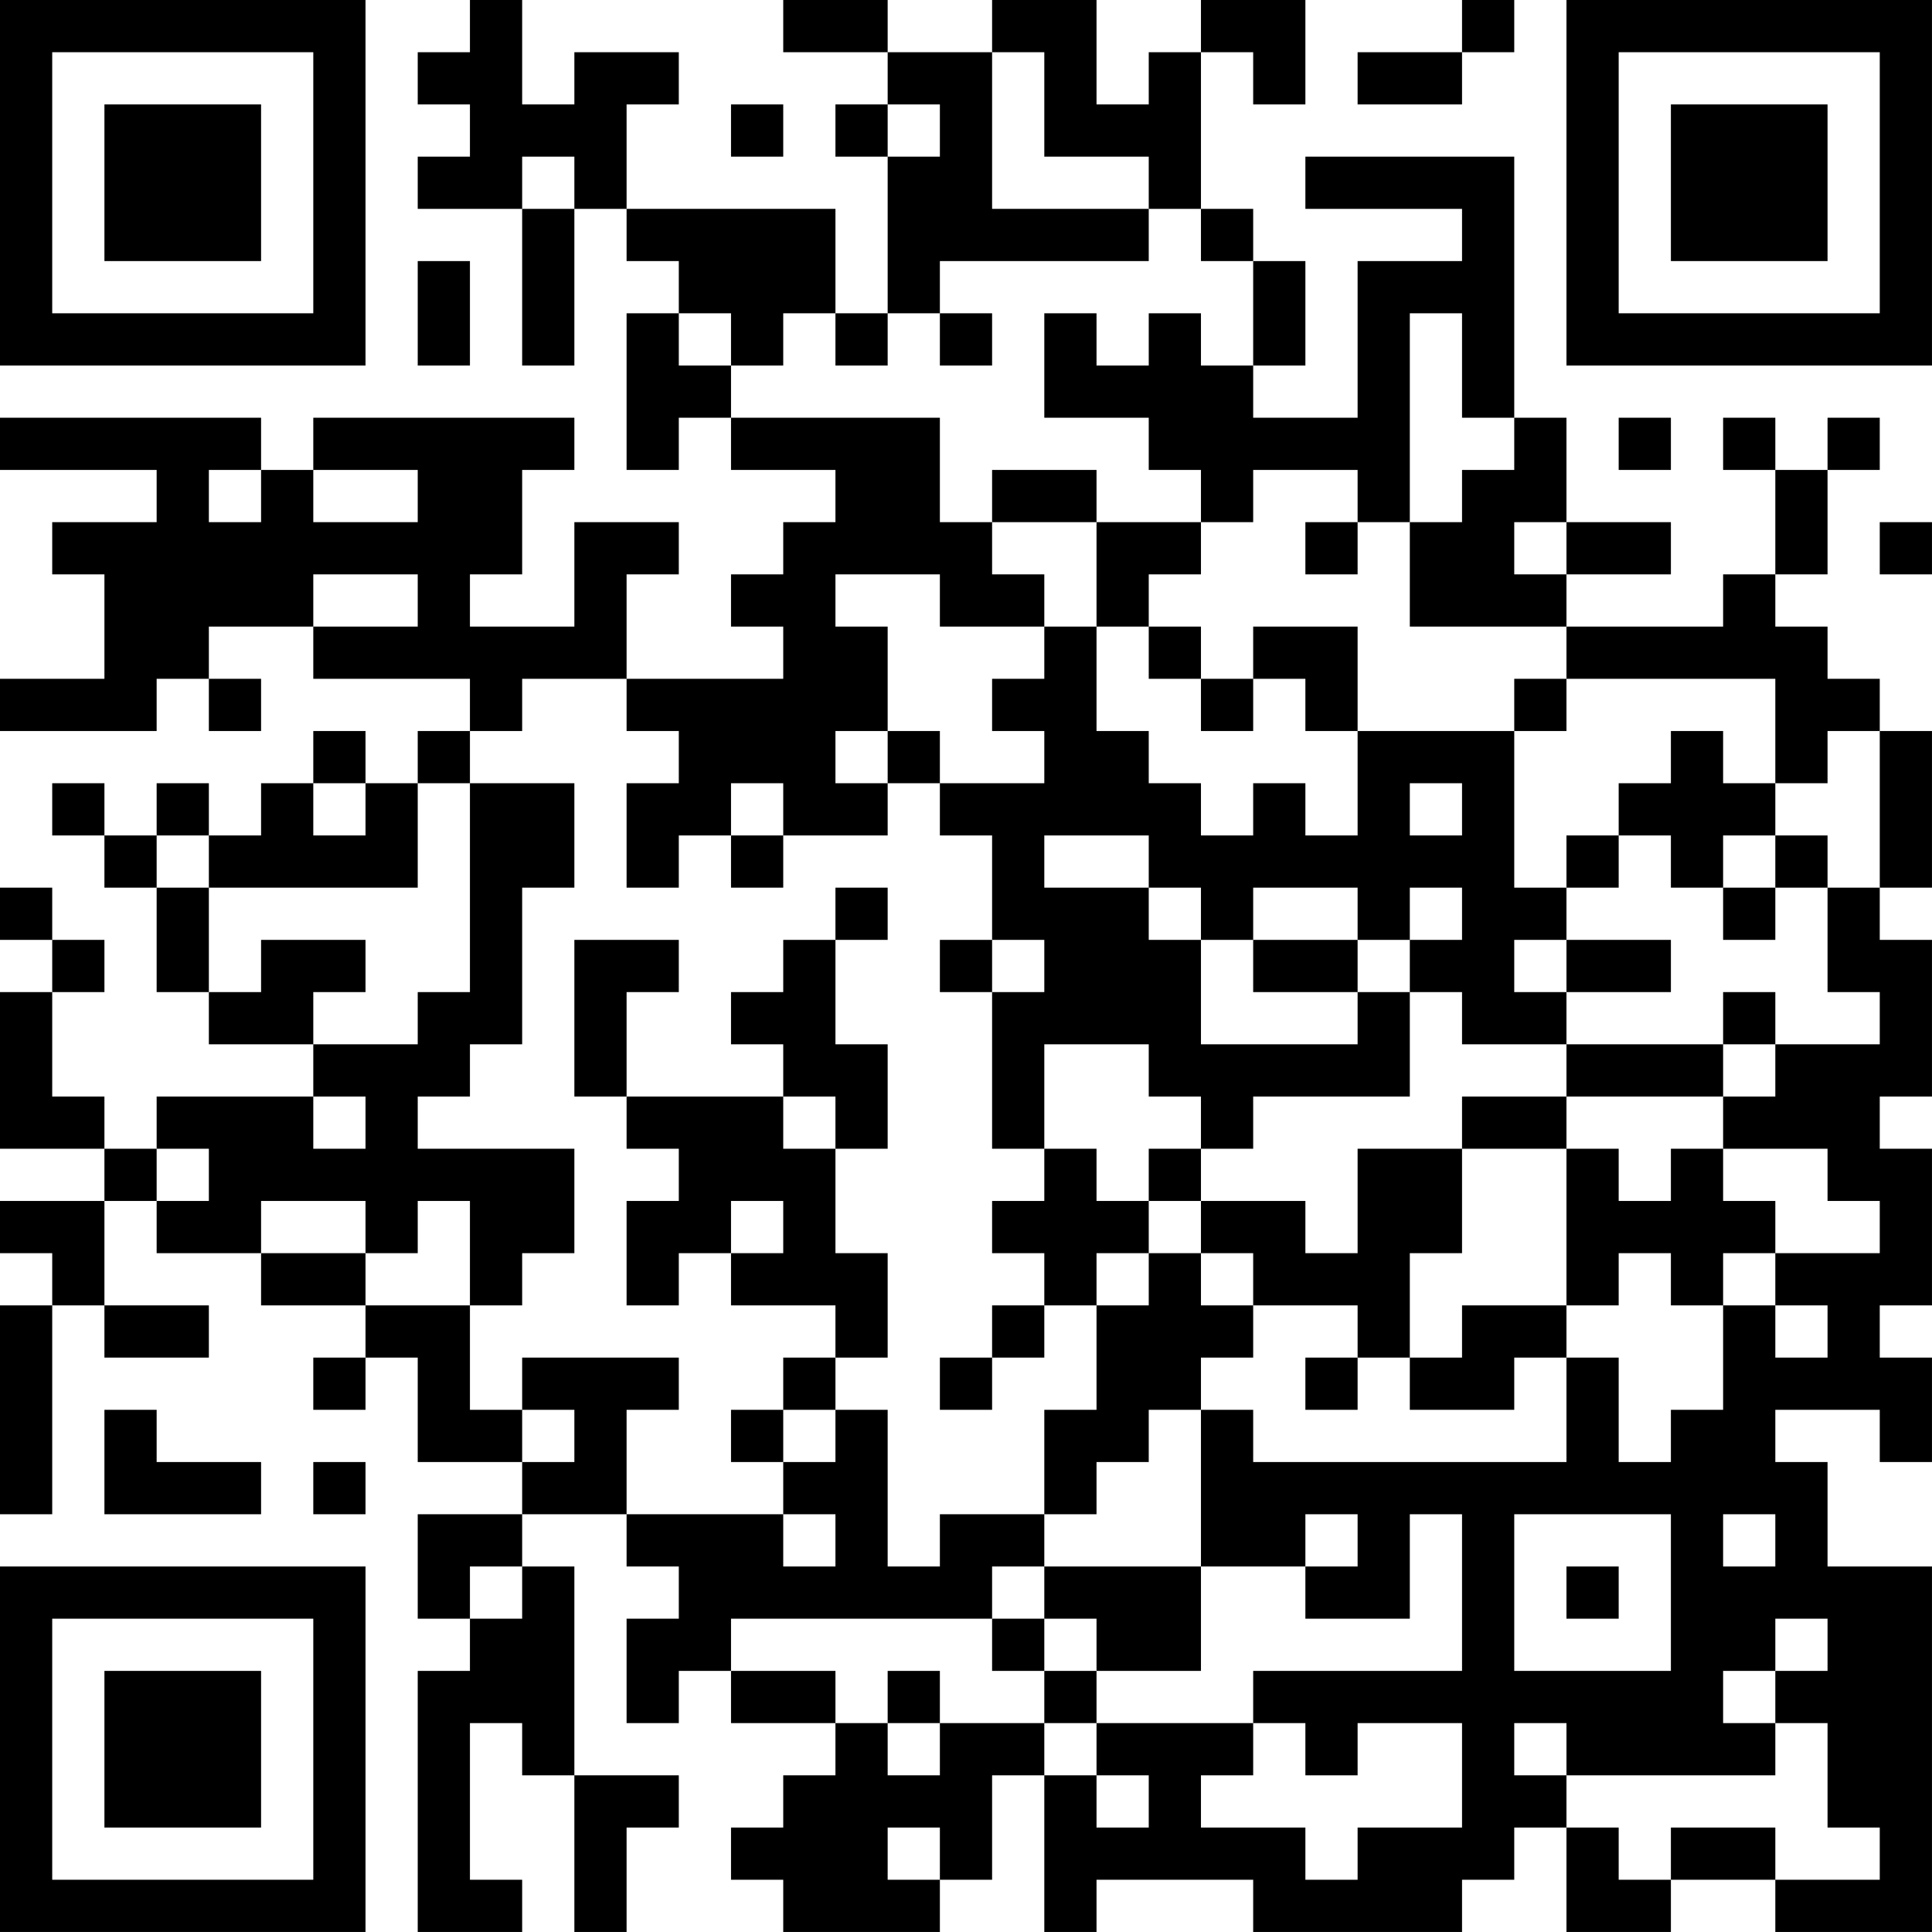 <?xml version="1.0" encoding="UTF-8"?>
<svg xmlns="http://www.w3.org/2000/svg" version="1.1" width="150" height="150" viewBox="0 0 150 150"><rect x="0" y="0" width="150" height="150" fill="#ffffff"/><g transform="scale(4.054)"><g transform="translate(0,0)"><path fill-rule="evenodd" d="M9 0L9 1L8 1L8 2L9 2L9 3L8 3L8 4L10 4L10 7L11 7L11 4L12 4L12 5L13 5L13 6L12 6L12 9L13 9L13 8L14 8L14 9L16 9L16 10L15 10L15 11L14 11L14 12L15 12L15 13L12 13L12 11L13 11L13 10L11 10L11 12L9 12L9 11L10 11L10 9L11 9L11 8L6 8L6 9L5 9L5 8L0 8L0 9L3 9L3 10L1 10L1 11L2 11L2 13L0 13L0 14L3 14L3 13L4 13L4 14L5 14L5 13L4 13L4 12L6 12L6 13L9 13L9 14L8 14L8 15L7 15L7 14L6 14L6 15L5 15L5 16L4 16L4 15L3 15L3 16L2 16L2 15L1 15L1 16L2 16L2 17L3 17L3 19L4 19L4 20L6 20L6 21L3 21L3 22L2 22L2 21L1 21L1 19L2 19L2 18L1 18L1 17L0 17L0 18L1 18L1 19L0 19L0 22L2 22L2 23L0 23L0 24L1 24L1 25L0 25L0 29L1 29L1 25L2 25L2 26L4 26L4 25L2 25L2 23L3 23L3 24L5 24L5 25L7 25L7 26L6 26L6 27L7 27L7 26L8 26L8 28L10 28L10 29L8 29L8 31L9 31L9 32L8 32L8 37L10 37L10 36L9 36L9 33L10 33L10 34L11 34L11 37L12 37L12 35L13 35L13 34L11 34L11 30L10 30L10 29L12 29L12 30L13 30L13 31L12 31L12 33L13 33L13 32L14 32L14 33L16 33L16 34L15 34L15 35L14 35L14 36L15 36L15 37L18 37L18 36L19 36L19 34L20 34L20 37L21 37L21 36L24 36L24 37L28 37L28 36L29 36L29 35L30 35L30 37L32 37L32 36L34 36L34 37L37 37L37 30L35 30L35 28L34 28L34 27L36 27L36 28L37 28L37 26L36 26L36 25L37 25L37 22L36 22L36 21L37 21L37 18L36 18L36 17L37 17L37 14L36 14L36 13L35 13L35 12L34 12L34 11L35 11L35 9L36 9L36 8L35 8L35 9L34 9L34 8L33 8L33 9L34 9L34 11L33 11L33 12L30 12L30 11L32 11L32 10L30 10L30 8L29 8L29 3L25 3L25 4L28 4L28 5L26 5L26 8L24 8L24 7L25 7L25 5L24 5L24 4L23 4L23 1L24 1L24 2L25 2L25 0L23 0L23 1L22 1L22 2L21 2L21 0L19 0L19 1L17 1L17 0L15 0L15 1L17 1L17 2L16 2L16 3L17 3L17 6L16 6L16 4L12 4L12 2L13 2L13 1L11 1L11 2L10 2L10 0ZM28 0L28 1L26 1L26 2L28 2L28 1L29 1L29 0ZM19 1L19 4L22 4L22 5L18 5L18 6L17 6L17 7L16 7L16 6L15 6L15 7L14 7L14 6L13 6L13 7L14 7L14 8L18 8L18 10L19 10L19 11L20 11L20 12L18 12L18 11L16 11L16 12L17 12L17 14L16 14L16 15L17 15L17 16L15 16L15 15L14 15L14 16L13 16L13 17L12 17L12 15L13 15L13 14L12 14L12 13L10 13L10 14L9 14L9 15L8 15L8 17L4 17L4 16L3 16L3 17L4 17L4 19L5 19L5 18L7 18L7 19L6 19L6 20L8 20L8 19L9 19L9 15L11 15L11 17L10 17L10 20L9 20L9 21L8 21L8 22L11 22L11 24L10 24L10 25L9 25L9 23L8 23L8 24L7 24L7 23L5 23L5 24L7 24L7 25L9 25L9 27L10 27L10 28L11 28L11 27L10 27L10 26L13 26L13 27L12 27L12 29L15 29L15 30L16 30L16 29L15 29L15 28L16 28L16 27L17 27L17 30L18 30L18 29L20 29L20 30L19 30L19 31L14 31L14 32L16 32L16 33L17 33L17 34L18 34L18 33L20 33L20 34L21 34L21 35L22 35L22 34L21 34L21 33L24 33L24 34L23 34L23 35L25 35L25 36L26 36L26 35L28 35L28 33L26 33L26 34L25 34L25 33L24 33L24 32L28 32L28 29L27 29L27 31L25 31L25 30L26 30L26 29L25 29L25 30L23 30L23 27L24 27L24 28L30 28L30 26L31 26L31 28L32 28L32 27L33 27L33 25L34 25L34 26L35 26L35 25L34 25L34 24L36 24L36 23L35 23L35 22L33 22L33 21L34 21L34 20L36 20L36 19L35 19L35 17L36 17L36 14L35 14L35 15L34 15L34 13L30 13L30 12L27 12L27 10L28 10L28 9L29 9L29 8L28 8L28 6L27 6L27 10L26 10L26 9L24 9L24 10L23 10L23 9L22 9L22 8L20 8L20 6L21 6L21 7L22 7L22 6L23 6L23 7L24 7L24 5L23 5L23 4L22 4L22 3L20 3L20 1ZM14 2L14 3L15 3L15 2ZM17 2L17 3L18 3L18 2ZM10 3L10 4L11 4L11 3ZM8 5L8 7L9 7L9 5ZM18 6L18 7L19 7L19 6ZM31 8L31 9L32 9L32 8ZM4 9L4 10L5 10L5 9ZM6 9L6 10L8 10L8 9ZM19 9L19 10L21 10L21 12L20 12L20 13L19 13L19 14L20 14L20 15L18 15L18 14L17 14L17 15L18 15L18 16L19 16L19 18L18 18L18 19L19 19L19 22L20 22L20 23L19 23L19 24L20 24L20 25L19 25L19 26L18 26L18 27L19 27L19 26L20 26L20 25L21 25L21 27L20 27L20 29L21 29L21 28L22 28L22 27L23 27L23 26L24 26L24 25L26 25L26 26L25 26L25 27L26 27L26 26L27 26L27 27L29 27L29 26L30 26L30 25L31 25L31 24L32 24L32 25L33 25L33 24L34 24L34 23L33 23L33 22L32 22L32 23L31 23L31 22L30 22L30 21L33 21L33 20L34 20L34 19L33 19L33 20L30 20L30 19L32 19L32 18L30 18L30 17L31 17L31 16L32 16L32 17L33 17L33 18L34 18L34 17L35 17L35 16L34 16L34 15L33 15L33 14L32 14L32 15L31 15L31 16L30 16L30 17L29 17L29 14L30 14L30 13L29 13L29 14L26 14L26 12L24 12L24 13L23 13L23 12L22 12L22 11L23 11L23 10L21 10L21 9ZM25 10L25 11L26 11L26 10ZM29 10L29 11L30 11L30 10ZM36 10L36 11L37 11L37 10ZM6 11L6 12L8 12L8 11ZM21 12L21 14L22 14L22 15L23 15L23 16L24 16L24 15L25 15L25 16L26 16L26 14L25 14L25 13L24 13L24 14L23 14L23 13L22 13L22 12ZM6 15L6 16L7 16L7 15ZM27 15L27 16L28 16L28 15ZM14 16L14 17L15 17L15 16ZM20 16L20 17L22 17L22 18L23 18L23 20L26 20L26 19L27 19L27 21L24 21L24 22L23 22L23 21L22 21L22 20L20 20L20 22L21 22L21 23L22 23L22 24L21 24L21 25L22 25L22 24L23 24L23 25L24 25L24 24L23 24L23 23L25 23L25 24L26 24L26 22L28 22L28 24L27 24L27 26L28 26L28 25L30 25L30 22L28 22L28 21L30 21L30 20L28 20L28 19L27 19L27 18L28 18L28 17L27 17L27 18L26 18L26 17L24 17L24 18L23 18L23 17L22 17L22 16ZM33 16L33 17L34 17L34 16ZM16 17L16 18L15 18L15 19L14 19L14 20L15 20L15 21L12 21L12 19L13 19L13 18L11 18L11 21L12 21L12 22L13 22L13 23L12 23L12 25L13 25L13 24L14 24L14 25L16 25L16 26L15 26L15 27L14 27L14 28L15 28L15 27L16 27L16 26L17 26L17 24L16 24L16 22L17 22L17 20L16 20L16 18L17 18L17 17ZM19 18L19 19L20 19L20 18ZM24 18L24 19L26 19L26 18ZM29 18L29 19L30 19L30 18ZM6 21L6 22L7 22L7 21ZM15 21L15 22L16 22L16 21ZM3 22L3 23L4 23L4 22ZM22 22L22 23L23 23L23 22ZM14 23L14 24L15 24L15 23ZM2 27L2 29L5 29L5 28L3 28L3 27ZM6 28L6 29L7 29L7 28ZM29 29L29 32L32 32L32 29ZM33 29L33 30L34 30L34 29ZM9 30L9 31L10 31L10 30ZM20 30L20 31L19 31L19 32L20 32L20 33L21 33L21 32L23 32L23 30ZM30 30L30 31L31 31L31 30ZM20 31L20 32L21 32L21 31ZM34 31L34 32L33 32L33 33L34 33L34 34L30 34L30 33L29 33L29 34L30 34L30 35L31 35L31 36L32 36L32 35L34 35L34 36L36 36L36 35L35 35L35 33L34 33L34 32L35 32L35 31ZM17 32L17 33L18 33L18 32ZM17 35L17 36L18 36L18 35ZM0 0L0 7L7 7L7 0ZM1 1L1 6L6 6L6 1ZM2 2L2 5L5 5L5 2ZM30 0L30 7L37 7L37 0ZM31 1L31 6L36 6L36 1ZM32 2L32 5L35 5L35 2ZM0 30L0 37L7 37L7 30ZM1 31L1 36L6 36L6 31ZM2 32L2 35L5 35L5 32Z" fill="#000000"/></g></g></svg>
